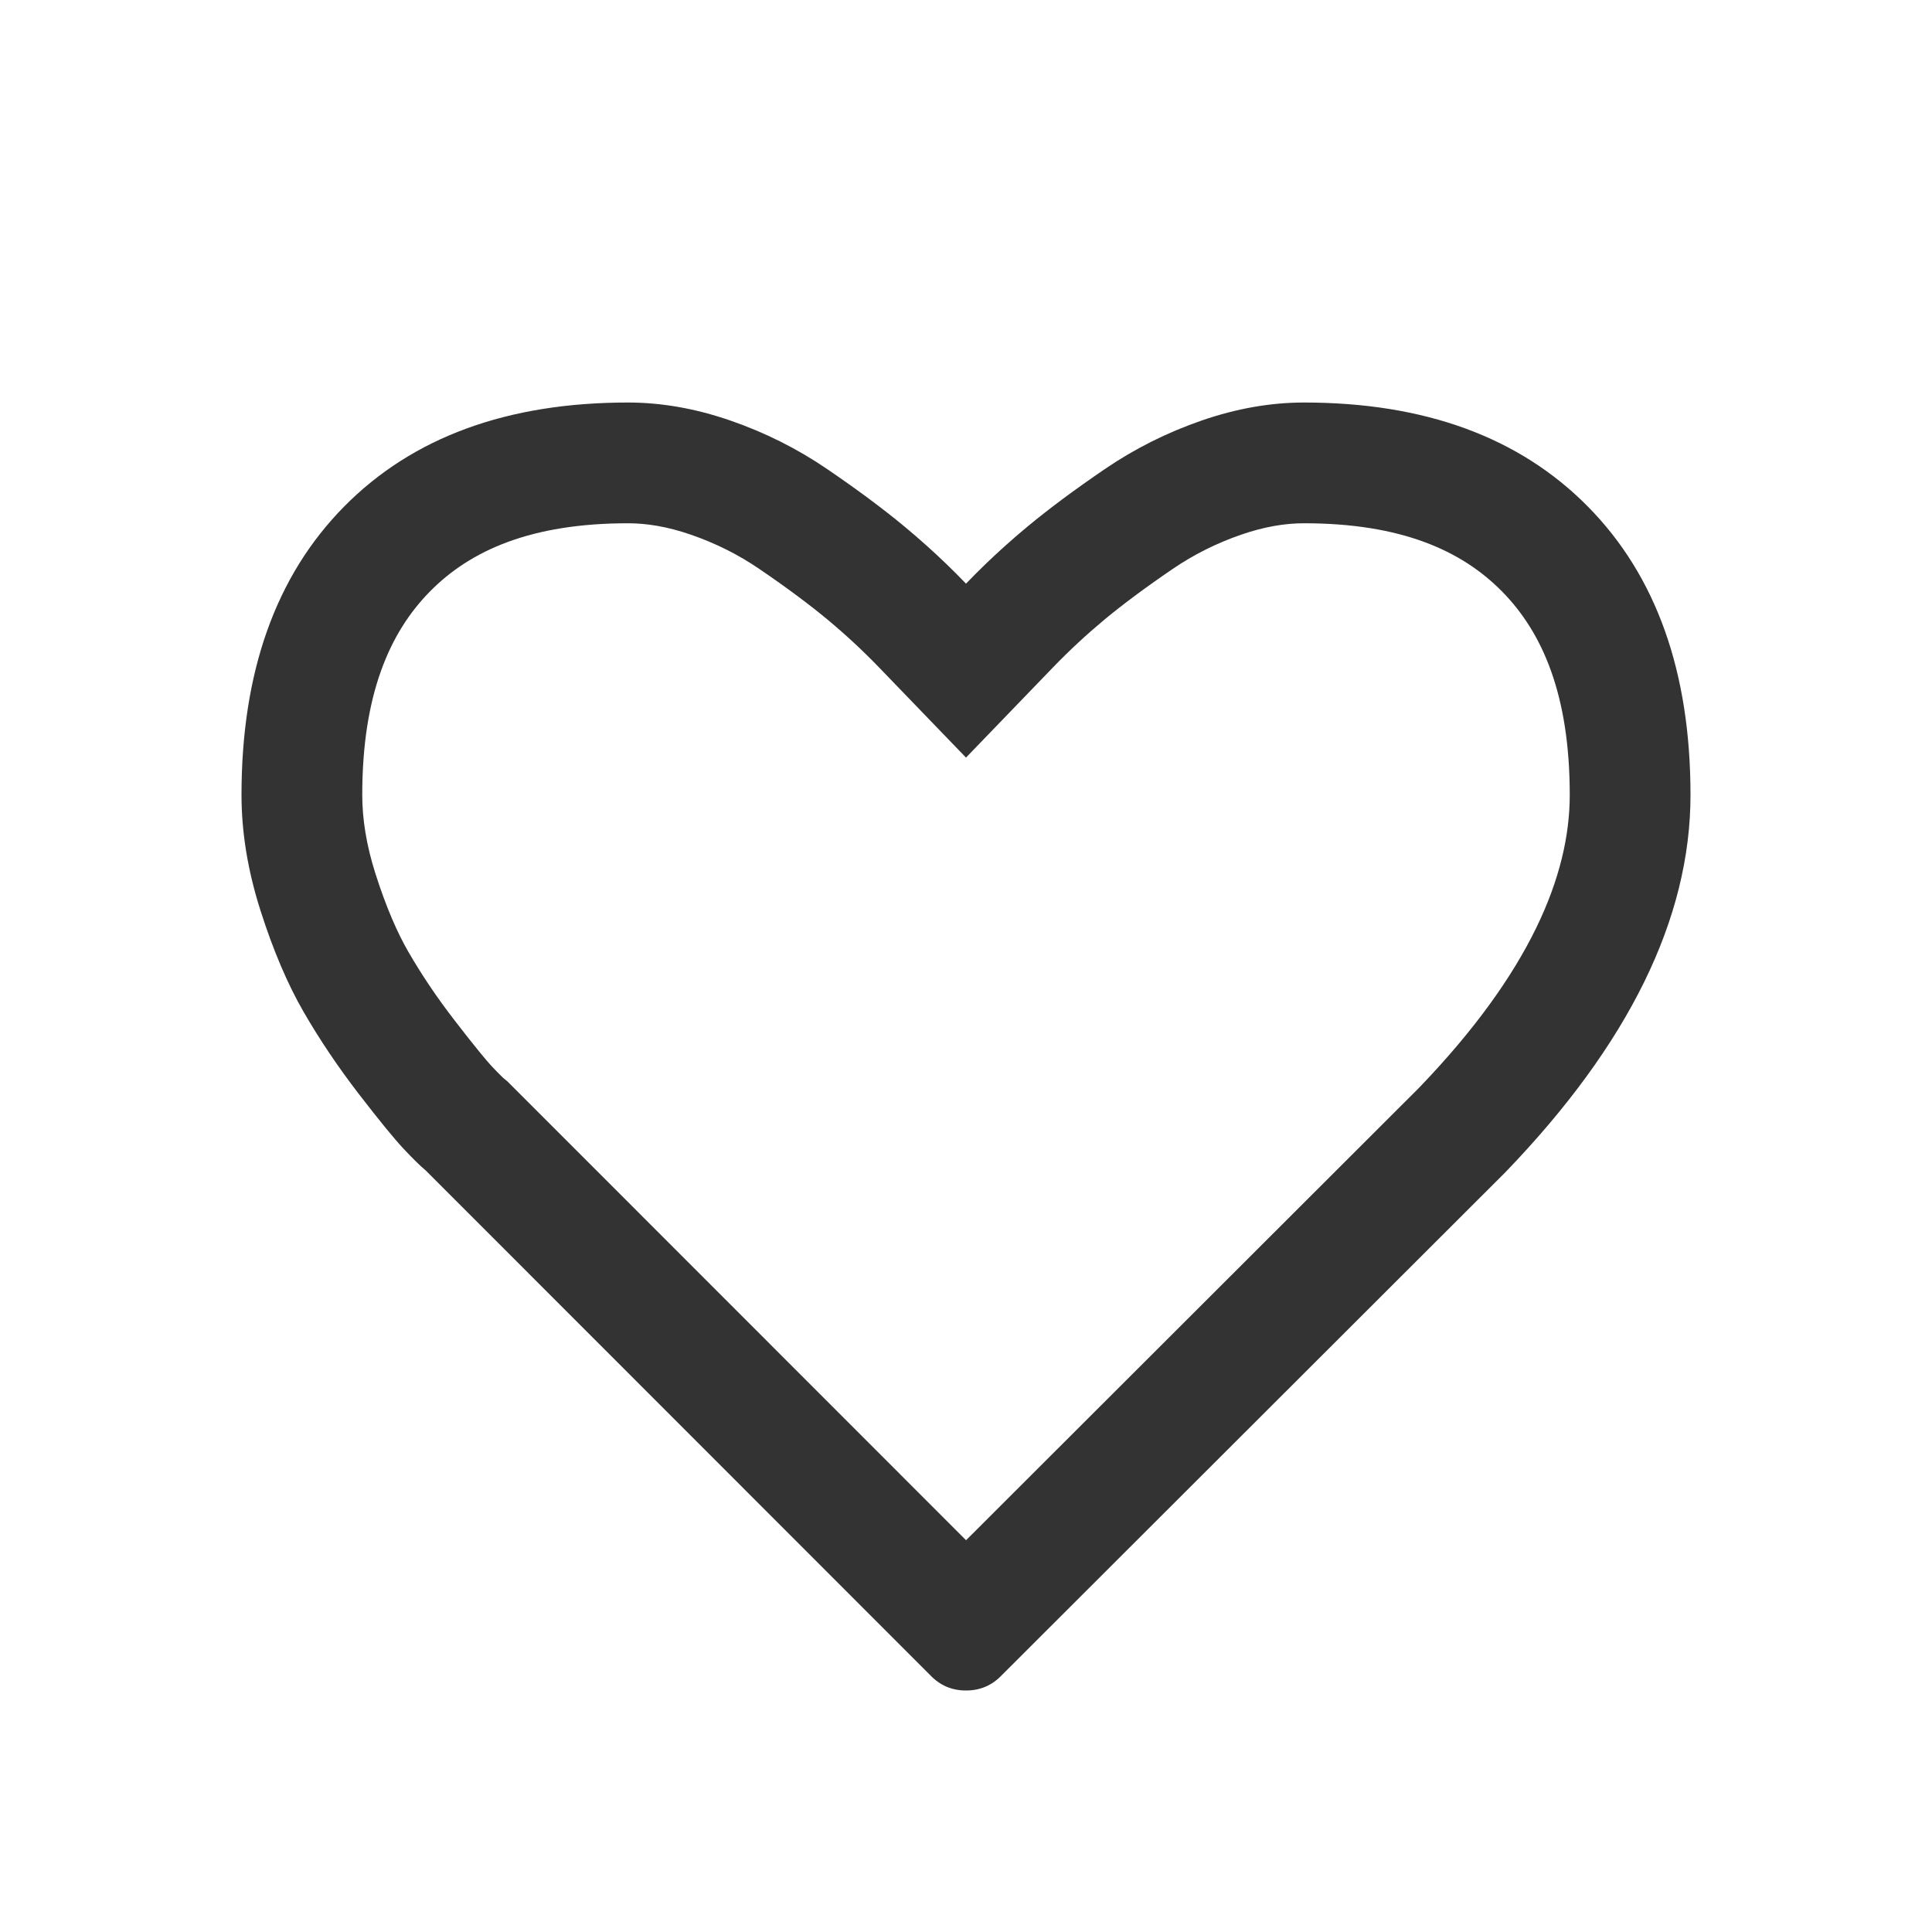 <svg width="32" height="32" viewBox="0 0 32 32" fill="none" xmlns="http://www.w3.org/2000/svg">
<g clip-path="url(#clip0_86_1275)">
<path fillRule="evenodd" clip-rule="evenodd" d="M16.001 25.511L23.506 18.015C25.339 16.11 26 14.502 26 13.167C26 11.511 25.55 10.476 24.876 9.794C24.204 9.113 23.199 8.667 21.598 8.667C21.288 8.667 20.944 8.722 20.557 8.856C20.146 8.998 19.77 9.187 19.424 9.423C18.966 9.735 18.592 10.015 18.295 10.261C17.995 10.511 17.71 10.775 17.44 11.055L16 12.548L14.56 11.055C14.29 10.775 14.005 10.511 13.705 10.261C13.408 10.015 13.034 9.735 12.576 9.423C12.23 9.187 11.854 8.998 11.443 8.856C11.056 8.722 10.712 8.667 10.402 8.667C8.801 8.667 7.796 9.113 7.124 9.794C6.45 10.476 6 11.511 6 13.167C6 13.559 6.066 13.993 6.22 14.475C6.398 15.033 6.584 15.454 6.762 15.762C6.984 16.146 7.238 16.524 7.526 16.896C7.865 17.337 8.061 17.571 8.144 17.66C8.209 17.729 8.259 17.78 8.295 17.815C8.32 17.84 8.333 17.851 8.335 17.854L8.402 17.909L16.001 25.511ZM24.933 19.417L16.589 27.75C16.429 27.917 16.232 28 16 28C15.768 28 15.571 27.917 15.411 27.75L7.054 19.389C6.964 19.315 6.842 19.194 6.685 19.028C6.529 18.861 6.281 18.558 5.942 18.118C5.603 17.678 5.299 17.227 5.031 16.764C4.763 16.301 4.525 15.741 4.315 15.083C4.105 14.426 4 13.787 4 13.167C4 11.13 4.567 9.537 5.701 8.389C6.835 7.241 8.402 6.667 10.402 6.667C10.955 6.667 11.52 6.766 12.096 6.965C12.672 7.164 13.208 7.433 13.703 7.771C14.199 8.109 14.625 8.426 14.982 8.722C15.106 8.825 15.227 8.929 15.346 9.036C15.572 9.238 15.79 9.449 16 9.667C16.21 9.449 16.428 9.238 16.654 9.036C16.773 8.929 16.894 8.825 17.018 8.722C17.375 8.426 17.801 8.109 18.297 7.771C18.792 7.433 19.328 7.164 19.904 6.965C20.48 6.766 21.045 6.667 21.598 6.667C23.598 6.667 25.165 7.241 26.299 8.389C27.433 9.537 28 11.13 28 13.167C28 15.213 26.978 17.296 24.933 19.417Z" fill="#333333"/>
</g>
<defs>
<clipPath id="clip0_86_1275">
<rect width="32" height="32" fill="white"/>
</clipPath>
</defs>
</svg>
